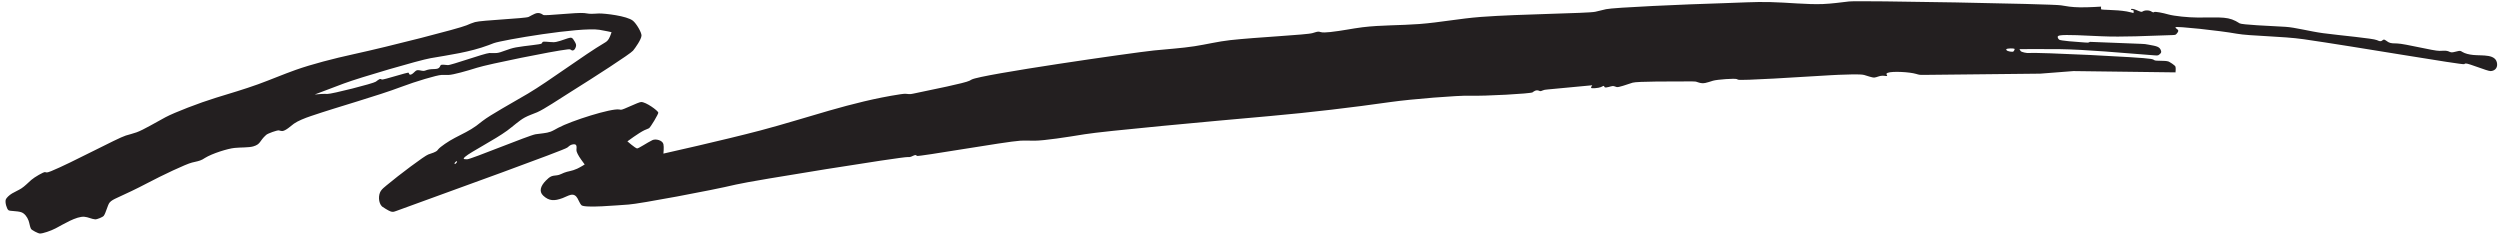 <?xml version="1.0" encoding="UTF-8"?>
<svg xmlns="http://www.w3.org/2000/svg" xmlns:xlink="http://www.w3.org/1999/xlink" width="542pt" height="51pt" viewBox="0 0 542 51" version="1.1">
<g id="surface1">
<path style=" stroke:none;fill-rule:nonzero;fill:rgb(13.73%,12.16%,12.549%);fill-opacity:1;" d="M 536.172 11.914 C 535.273 11.824 534.43 11.609 533.867 11.277 C 533.723 11.191 533.598 11.094 533.438 11.051 C 532.988 10.93 531.973 11.43 531.379 11.336 C 531.145 11.301 530.965 11.172 530.742 11.094 C 530.246 10.922 529.566 11.016 528.891 11.027 C 527.609 11.055 521.383 9.469 519.703 9.422 C 519.059 9.406 518.348 9.426 517.879 9.18 C 517.449 8.961 517.043 8.535 516.785 8.59 C 516.605 8.629 516.441 8.848 516.215 8.91 C 515.922 8.992 515.594 8.824 515.301 8.695 C 514.461 8.316 507.551 7.707 503.641 7.191 C 500.809 6.816 497.523 5.922 495.453 5.812 C 491.938 5.629 486.008 5.352 485.566 5.066 C 483.168 3.508 481.883 3.805 476.465 3.801 C 474.441 3.801 471.379 3.488 470.113 3.133 C 468.91 2.793 467.277 2.465 467.02 2.613 C 466.98 2.641 466.938 2.668 466.895 2.68 C 466.738 2.719 466.5 2.52 466.234 2.395 C 465.848 2.215 465.098 2.207 464.727 2.379 C 464.59 2.445 464.484 2.523 464.363 2.551 C 464.023 2.629 463.328 2.184 462.645 1.992 C 462.355 1.91 462.059 1.875 462.02 1.992 C 461.926 2.285 462.465 2.125 462.539 2.273 C 462.617 2.422 462.539 2.832 462.539 2.832 C 462.539 2.832 461.801 2.609 461.082 2.484 C 458.586 2.051 455.57 2.211 455.516 1.992 C 455.461 1.766 455.516 1.434 455.516 1.434 C 455.516 1.434 452.84 1.613 450.941 1.59 C 449.105 1.566 447.992 1.352 446.801 1.152 C 444.922 0.84 402.984 0.074 400.879 0.316 C 398.949 0.535 397.148 0.797 395.223 0.875 C 391.781 1.016 387.535 0.531 383.617 0.445 C 380.312 0.375 377.117 0.59 373.691 0.688 C 365.074 0.938 349.801 1.629 348.195 1.992 C 347.398 2.172 346.645 2.379 345.852 2.551 C 344.23 2.906 329.426 3.035 321.059 3.668 C 316.434 4.02 312.219 4.863 307.734 5.207 C 303.637 5.523 299.312 5.422 295.402 5.906 C 293.125 6.188 290.988 6.668 288.43 6.945 C 287.602 7.031 286.727 7.102 286.219 6.934 C 286.16 6.914 286.109 6.895 286.051 6.879 C 285.695 6.793 285.129 6.996 284.562 7.172 C 283.32 7.559 272.375 8.07 266.695 8.703 C 264.105 8.988 261.59 9.617 258.969 10.023 C 256.098 10.465 253.102 10.637 250.188 10.938 C 245.559 11.414 212.719 16.145 210.66 17.242 C 210.496 17.332 210.34 17.418 210.172 17.508 C 209.184 18.012 202.129 19.438 198.086 20.281 C 197.395 20.426 197.246 20.434 196.602 20.355 C 196.121 20.301 195.648 20.367 195.164 20.441 C 184.504 22.066 174.883 25.641 164.902 28.27 C 156.727 30.422 143.828 33.301 143.828 33.301 C 143.828 33.301 143.977 31.883 143.828 31.246 C 143.625 30.406 142.16 30.039 141.453 30.375 C 140.32 30.91 138.379 32.254 138.102 32.18 C 137.633 32.059 136.02 30.645 136.02 30.645 C 136.02 30.645 138.461 28.828 139.703 28.23 C 140.125 28.027 140.406 27.969 140.703 27.801 C 141.027 27.621 142.777 24.688 142.723 24.414 C 142.629 23.977 140.023 22.078 138.988 22.117 C 138.355 22.145 135.094 23.828 134.617 23.797 C 134.492 23.785 134.375 23.762 134.254 23.738 C 132.535 23.441 123.891 26.172 121.012 27.711 C 120.461 28.004 119.93 28.336 119.371 28.547 C 118.438 28.902 117.25 28.918 116.117 29.105 C 114.648 29.348 102.184 34.5 101.297 34.531 C 100.918 34.543 100.547 34.527 100.531 34.387 C 100.52 34.285 100.688 34.125 100.867 33.969 C 102.016 32.957 107.266 30.285 109.953 28.32 C 111.336 27.305 112.535 26.148 113.777 25.473 C 114.625 25.012 115.543 24.73 116.453 24.34 C 118.004 23.668 121.176 21.52 123.793 19.883 C 128.652 16.844 136.66 11.695 137.246 10.98 C 137.746 10.371 139.035 8.551 139.078 7.723 C 139.113 7.043 137.977 5.121 137.23 4.504 C 135.949 3.441 131.086 2.891 129.844 2.922 C 129.086 2.945 128.379 3.035 127.707 2.973 C 127.359 2.941 127.02 2.867 126.656 2.832 C 125.023 2.664 118.215 3.473 117.809 3.25 C 117.645 3.16 117.504 3.047 117.328 2.969 C 116.363 2.527 115.609 3.172 114.605 3.668 C 113.926 4.004 104.426 4.379 102.98 4.789 C 102.34 4.969 101.762 5.23 101.156 5.484 C 99.434 6.215 84.473 10.039 76.746 11.727 C 72.293 12.699 67.602 13.918 64.121 15.148 C 61.379 16.121 58.699 17.273 55.93 18.277 C 52.949 19.352 49.863 20.254 46.809 21.195 C 43.199 22.305 37.809 24.387 35.883 25.414 C 33.73 26.559 31.121 28.148 29.609 28.688 C 28.832 28.965 28.055 29.148 27.27 29.387 C 25.488 29.926 15.379 35.359 11.109 37.094 C 10.703 37.258 10.297 37.414 10.02 37.375 C 9.926 37.363 9.848 37.328 9.762 37.312 C 9.477 37.254 7.48 38.395 6.785 39.008 C 5.969 39.734 5.367 40.371 4.633 40.848 C 4.016 41.246 3.297 41.535 2.617 41.938 C 2.004 42.297 1.367 42.914 1.25 43.27 C 1.055 43.867 1.445 45.262 1.836 45.57 C 2.145 45.809 3.734 45.699 4.633 46.02 C 5.316 46.262 5.898 47.016 6.195 47.836 C 6.418 48.461 6.465 49.125 6.715 49.605 C 6.859 49.887 8.27 50.625 8.664 50.629 C 9.262 50.637 10.992 50.066 12.047 49.512 C 13.77 48.613 16.551 46.855 18.293 46.996 C 19.121 47.062 19.863 47.496 20.633 47.555 C 21.027 47.586 22.277 47.07 22.492 46.789 C 22.957 46.176 23.328 44.449 23.758 43.922 C 24.105 43.488 24.727 43.188 25.363 42.895 C 27.297 42.016 29.637 40.918 31.871 39.738 C 35.184 37.988 40.332 35.559 41.617 35.246 C 42.43 35.047 43.262 34.918 43.918 34.559 C 44.09 34.465 44.25 34.355 44.422 34.25 C 46.023 33.262 49.379 32.215 50.859 32.07 C 52.242 31.93 53.926 32.02 54.891 31.742 C 56.555 31.262 56.199 30.59 57.707 29.246 C 58.082 28.914 60.102 28.199 60.465 28.27 C 60.715 28.316 60.93 28.418 61.18 28.41 C 61.953 28.383 63.141 27.227 63.73 26.809 C 64.566 26.219 66.078 25.605 67.395 25.164 C 73.68 23.039 81.707 20.832 87.059 18.809 C 90.102 17.66 94.742 16.277 95.695 16.25 C 96.223 16.23 96.723 16.273 97.254 16.25 C 98.324 16.203 101.227 15.375 103.418 14.684 C 105.914 13.895 119.852 11.07 123.023 10.711 C 123.273 10.684 123.523 10.656 123.703 10.754 C 123.762 10.781 123.812 10.828 123.863 10.859 C 124.254 11.109 124.645 10.781 124.836 10.195 C 124.992 9.699 124.84 9.438 124.574 8.98 C 124.105 8.18 123.961 8.016 123.109 8.301 C 122.191 8.613 120.742 9.152 120.039 9.148 C 119.094 9.145 117.867 8.918 117.66 9.098 C 117.562 9.18 117.52 9.312 117.438 9.422 C 117.266 9.664 113.98 9.887 111.836 10.277 C 110.164 10.582 108.691 11.406 107.668 11.496 C 107.148 11.543 106.633 11.465 106.098 11.496 C 104.988 11.562 97.711 14.188 97.082 14.113 C 96.438 14.039 95.695 13.953 95.543 14.133 C 95.465 14.223 95.426 14.363 95.355 14.488 C 94.926 15.238 93.895 14.785 92.617 15.152 C 92.371 15.219 92.172 15.336 91.934 15.363 C 91.465 15.422 90.859 15.129 90.438 15.223 C 90.281 15.258 90.148 15.344 90.012 15.465 C 89.77 15.672 89.508 15.98 89.234 16.105 C 88.703 16.352 88.727 15.992 88.59 15.773 C 88.473 15.582 83.047 17.391 82.781 17.234 C 82.375 16.992 82.219 17.164 81.469 17.711 C 80.898 18.121 71.922 20.395 70.969 20.367 C 70.629 20.359 70.32 20.34 69.785 20.363 C 69.16 20.395 68.227 20.488 68.227 20.488 C 68.227 20.488 71.605 19.191 74.531 18.105 C 78.176 16.75 90.863 13.051 93.352 12.613 C 97.312 11.918 101.785 11.34 105.93 9.785 C 106.316 9.641 106.68 9.492 107.062 9.352 C 108.883 8.691 125.785 5.801 129.984 6.465 C 131.18 6.652 132.582 6.977 132.582 6.977 C 132.582 6.977 132.309 7.879 131.988 8.422 C 131.691 8.922 131.359 9.113 131.02 9.312 C 126.594 11.918 119.047 17.578 114.461 20.293 C 110.961 22.363 106.367 24.867 104.586 26.246 C 104.133 26.594 103.699 26.957 103.238 27.289 C 101.867 28.285 100.297 29.02 98.613 29.891 C 97.238 30.602 95.449 31.828 95.012 32.367 C 94.941 32.457 94.879 32.543 94.805 32.621 C 94.48 32.965 93.594 33.242 92.855 33.488 C 92.07 33.754 86.508 37.922 83.773 40.211 C 83.309 40.594 82.848 40.957 82.555 41.406 C 82 42.266 81.996 43.941 82.816 44.762 C 82.914 44.859 84.266 45.715 84.695 45.844 C 85.141 45.98 85.262 45.969 85.93 45.727 C 98.309 41.23 122.367 32.527 122.988 31.996 C 123.316 31.719 123.629 31.438 124 31.344 C 125.191 31.043 125.004 31.805 124.969 32.547 C 124.949 32.902 125.379 33.754 125.992 34.598 C 126.34 35.074 126.762 35.656 126.762 35.656 C 126.762 35.656 125.871 36.227 125.129 36.574 C 123.949 37.121 123.133 37.105 122.281 37.453 C 121.922 37.594 121.559 37.801 121.191 37.91 C 120.652 38.074 120.105 38.023 119.629 38.191 C 119.137 38.367 118.715 38.777 118.328 39.168 C 117.293 40.219 116.738 41.461 117.781 42.426 C 119.047 43.594 120.164 43.613 121.973 42.945 C 122.605 42.707 123.203 42.359 123.742 42.242 C 125.219 41.93 125.383 43.805 126.047 44.48 C 126.719 45.164 133.902 44.496 136.281 44.344 C 138.625 44.188 154.176 41.297 159.566 40.008 C 163.16 39.152 195.574 33.965 196.801 34.051 C 197.059 34.07 197.305 34.07 197.645 33.918 C 198.25 33.656 198.512 33.461 198.781 33.797 C 198.984 34.047 218.082 30.68 221.203 30.504 C 222.309 30.441 223.266 30.512 224.285 30.504 C 226.43 30.492 231.344 29.73 235.148 29.105 C 239.445 28.406 261.797 26.359 275.234 25.168 C 284.133 24.379 293.199 23.297 301.492 22.117 C 305.977 21.48 316.16 20.668 318.641 20.75 C 321.844 20.855 331.902 20.312 332.27 20.016 C 332.531 19.801 333.051 19.398 333.699 19.684 C 333.914 19.777 333.953 19.824 334.488 19.594 C 334.766 19.477 334.871 19.457 335.57 19.391 L 345.203 18.484 C 345.203 18.484 344.938 18.836 344.941 19.043 C 344.945 19.227 346.57 19.105 347.062 18.887 C 347.383 18.742 347.637 18.578 347.734 18.637 C 347.809 18.676 347.797 18.84 347.898 18.91 C 348.191 19.117 349.277 18.664 349.621 18.652 C 349.969 18.641 350.219 18.812 350.516 18.879 C 350.918 18.969 352.609 18.359 353.953 17.926 C 354.875 17.629 362.52 17.656 366.801 17.648 C 367.504 17.648 367.637 17.664 368.129 17.844 C 369.352 18.285 370.047 17.895 371.379 17.5 C 372.309 17.227 376.09 16.965 376.535 17.145 C 376.637 17.184 376.723 17.23 376.812 17.273 C 377.344 17.527 390.305 16.707 397.043 16.297 C 397.742 16.254 397.898 16.246 398.605 16.219 C 400.445 16.145 403.301 16.031 404.133 16.25 C 404.973 16.469 405.883 16.867 406.406 16.809 C 406.926 16.75 407.426 16.426 408.086 16.414 C 408.555 16.406 409.102 16.559 409.137 16.434 C 409.16 16.352 408.969 16.156 408.988 16.016 C 409.004 15.91 409.133 15.836 409.285 15.777 C 410.242 15.406 413.988 15.594 415.41 16.023 C 416.09 16.227 416.242 16.246 416.945 16.238 L 442.312 15.969 L 449.531 15.41 L 471.648 15.691 C 471.648 15.691 471.746 14.84 471.648 14.477 C 471.551 14.121 470.285 13.387 470.125 13.332 C 469.312 13.066 467.445 13.281 467.074 13.055 C 467.02 13.023 466.973 12.984 466.91 12.949 C 466.754 12.859 466.527 12.816 466.301 12.77 C 464.426 12.398 441.633 11.297 439.957 11.496 C 439.422 11.559 438.262 11.301 438.086 11.078 C 437.945 10.898 437.824 10.656 437.824 10.656 C 437.824 10.656 442.645 10.605 446.605 10.656 C 452.008 10.73 460.242 11.465 467.055 11.996 C 467.758 12.051 467.859 12.035 468.09 11.859 C 468.52 11.527 468.605 11.352 468.523 11.047 C 468.258 10.07 467.496 10.004 465.828 9.688 C 465.137 9.555 464.98 9.535 464.277 9.508 L 453.109 9.074 L 452.852 9.199 C 452.73 9.254 452.641 9.254 451.938 9.207 C 450.09 9.086 446.688 8.836 446.41 8.59 C 446.164 8.371 446.035 8.012 446.148 7.863 C 446.23 7.762 446.406 7.715 446.605 7.676 C 447.758 7.457 452.242 7.707 455.645 7.863 C 460.09 8.066 465.797 7.777 470.867 7.609 C 471.57 7.586 471.668 7.559 471.848 7.363 C 472.582 6.543 472.168 6.5 471.727 6.102 C 471.664 6.047 471.652 5.973 471.648 5.906 C 471.633 5.621 481.273 6.641 484.914 7.305 C 487.73 7.816 494.852 7.844 499.434 8.504 C 510.652 10.121 533.98 14.148 534.254 13.906 C 534.371 13.801 534.414 13.77 534.605 13.766 C 535.25 13.742 539.25 15.418 539.941 15.41 C 540.699 15.402 541.453 14.895 541.375 13.871 C 541.199 11.629 538.223 12.129 536.172 11.914 Z M 98.773 35.488 C 98.68 35.551 98.582 35.598 98.555 35.535 C 98.535 35.48 98.57 35.352 98.598 35.301 C 98.727 35.086 99.008 34.883 99.078 34.977 C 99.16 35.09 98.941 35.371 98.773 35.488 Z M 436.484 11.176 C 436.324 11.293 435.219 11.164 435.02 10.875 C 434.969 10.797 434.922 10.695 434.965 10.656 C 435.051 10.578 435.215 10.555 435.402 10.535 C 435.98 10.465 436.777 10.48 436.785 10.656 C 436.785 10.754 436.602 11.098 436.484 11.176 "/>
</g>
</svg>
